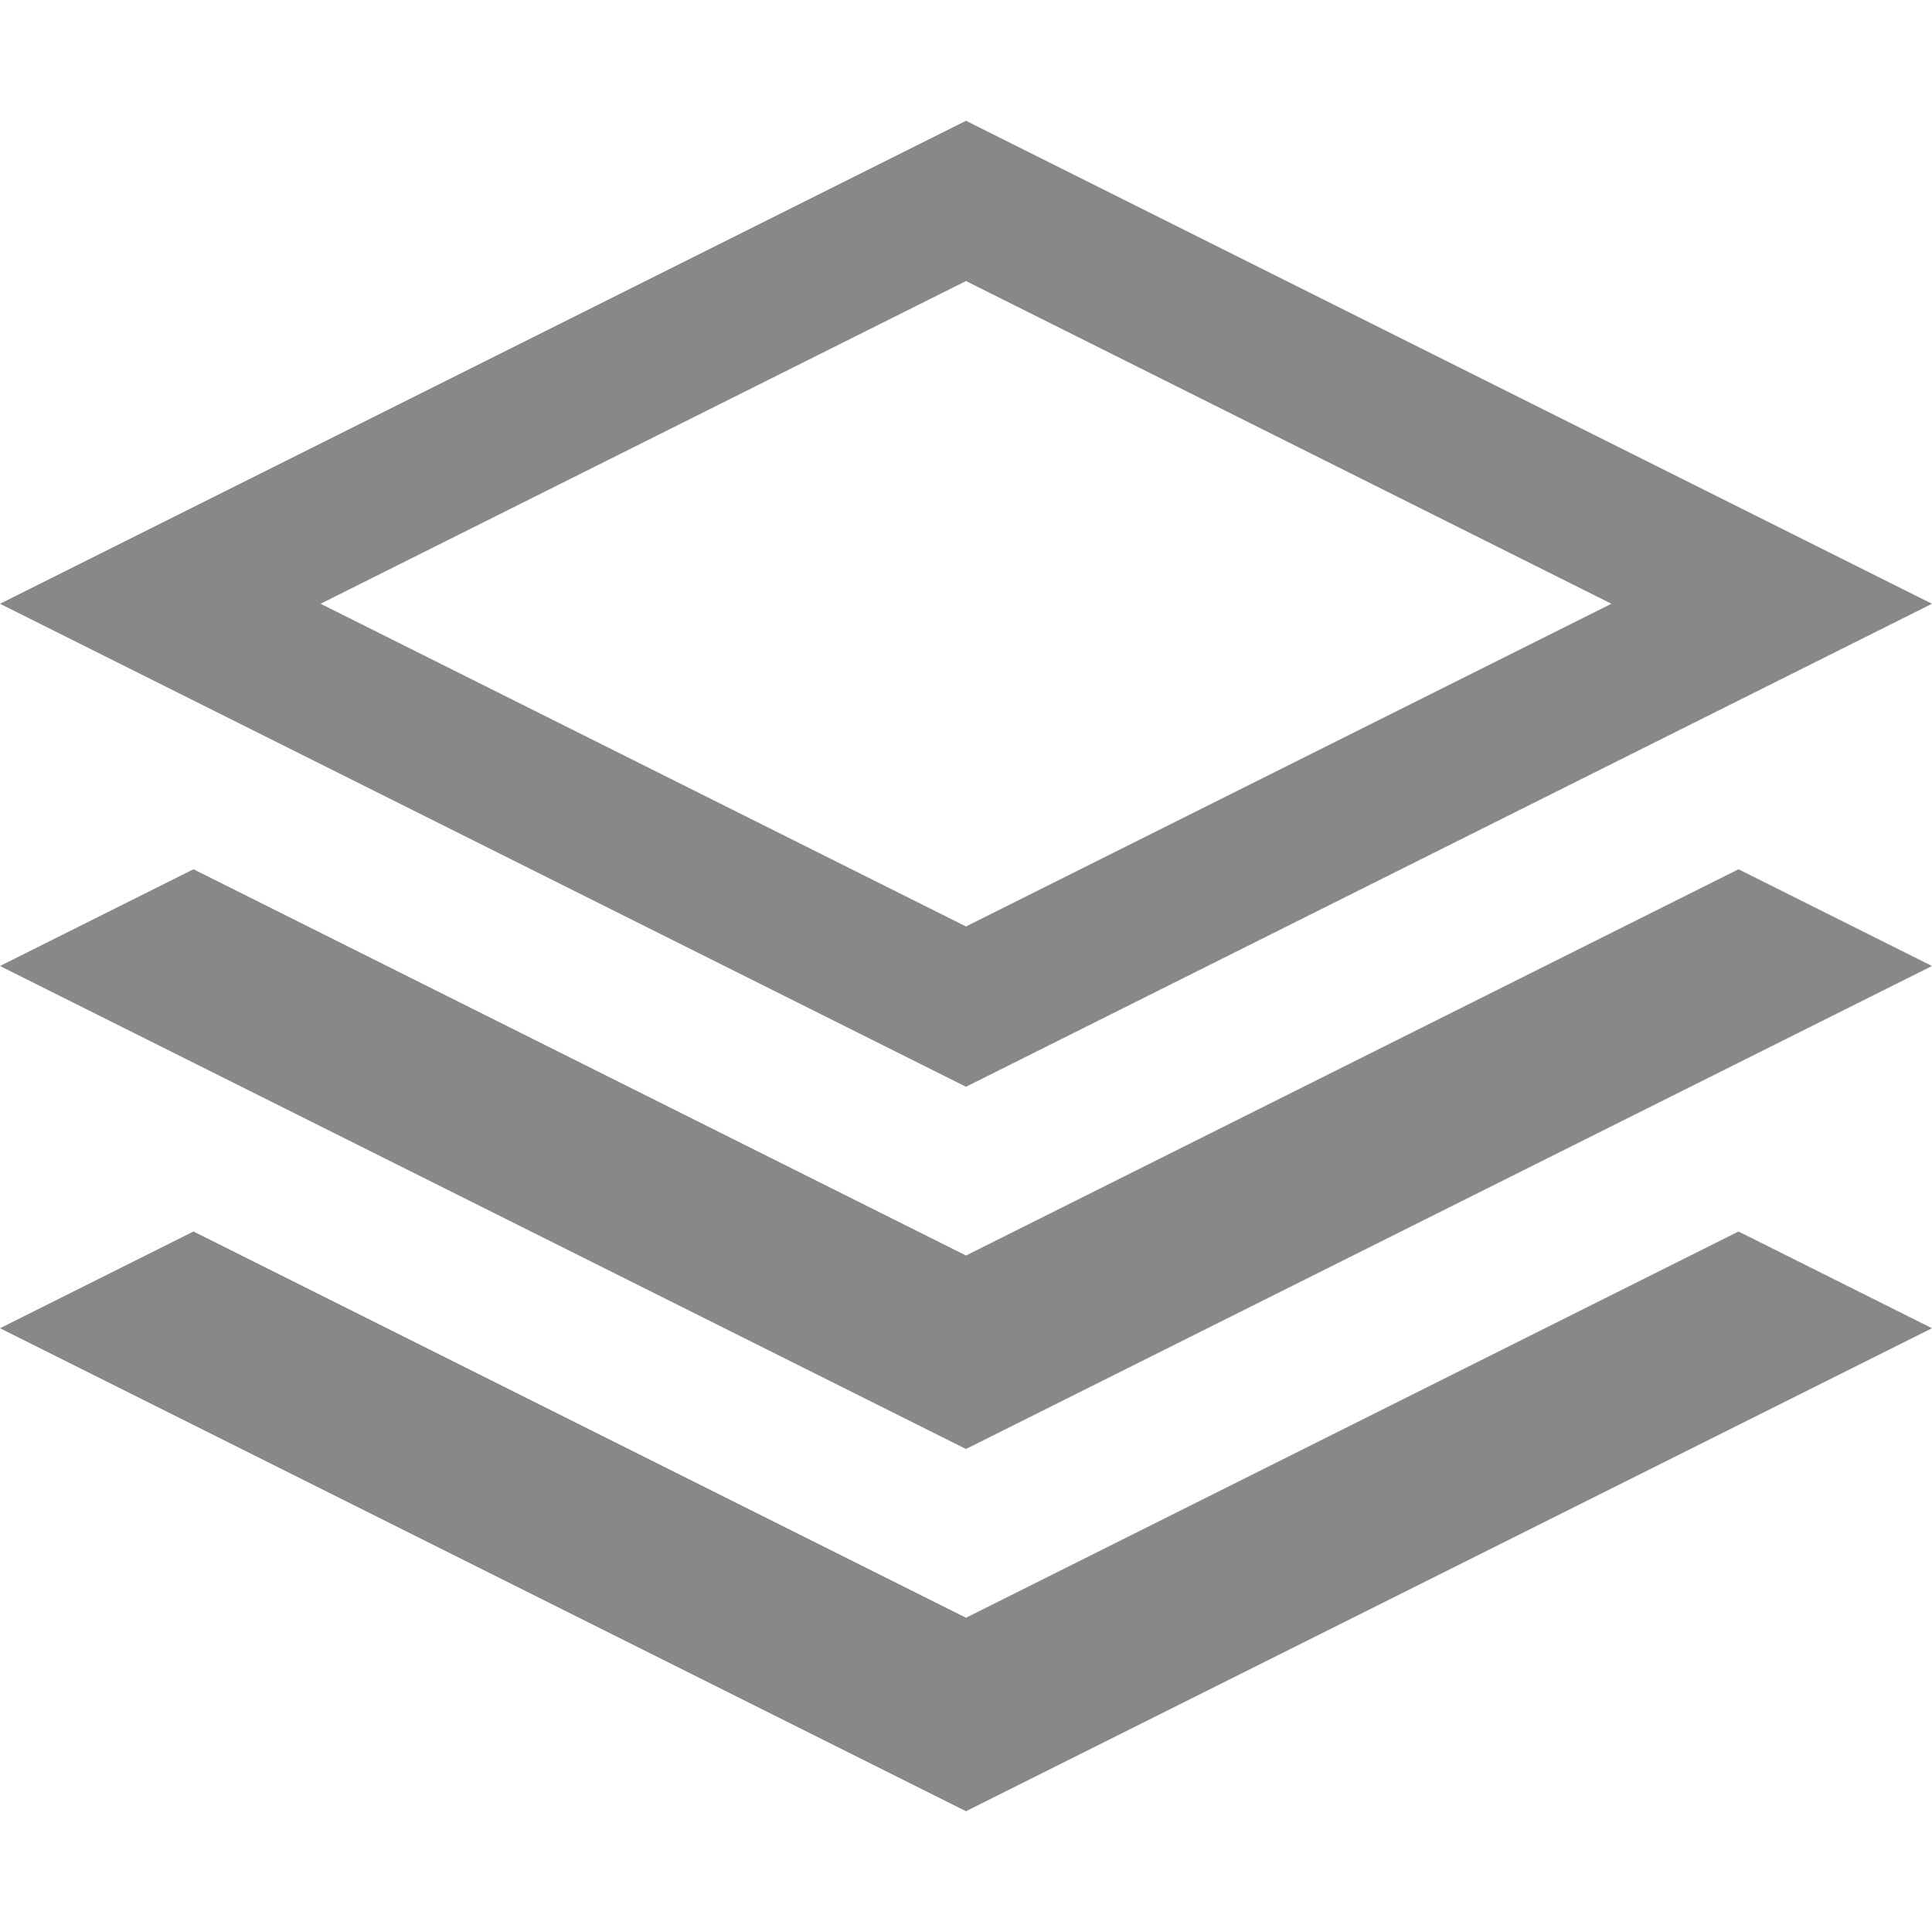 <?xml version="1.0" encoding="utf-8"?> <!-- Generator: IcoMoon.io --> <!DOCTYPE svg PUBLIC "-//W3C//DTD SVG 1.1//EN" "http://www.w3.org/Graphics/SVG/1.1/DTD/svg11.dtd"> <svg width="512" height="512" viewBox="0 0 512 512" xmlns="http://www.w3.org/2000/svg" xmlns:xlink="http://www.w3.org/1999/xlink" fill="#888888"><path d="M 512.00,160.00L 256.00,32.00L0.00,160.00l 256.00,128.00L 512.00,160.00z M 256.00,74.485L 427.029,160.00L 256.00,245.515L 84.971,160.00L 256.00,74.485zM 460.722,230.361 L 512.00,256.00 L 256.00,384.00 L 0.00,256.00 L 51.278,230.361 L 256.00,332.722 ZM 460.722,326.361 L 512.00,352.00 L 256.00,480.00 L 0.00,352.00 L 51.278,326.361 L 256.00,428.722 Z" ></path></svg>